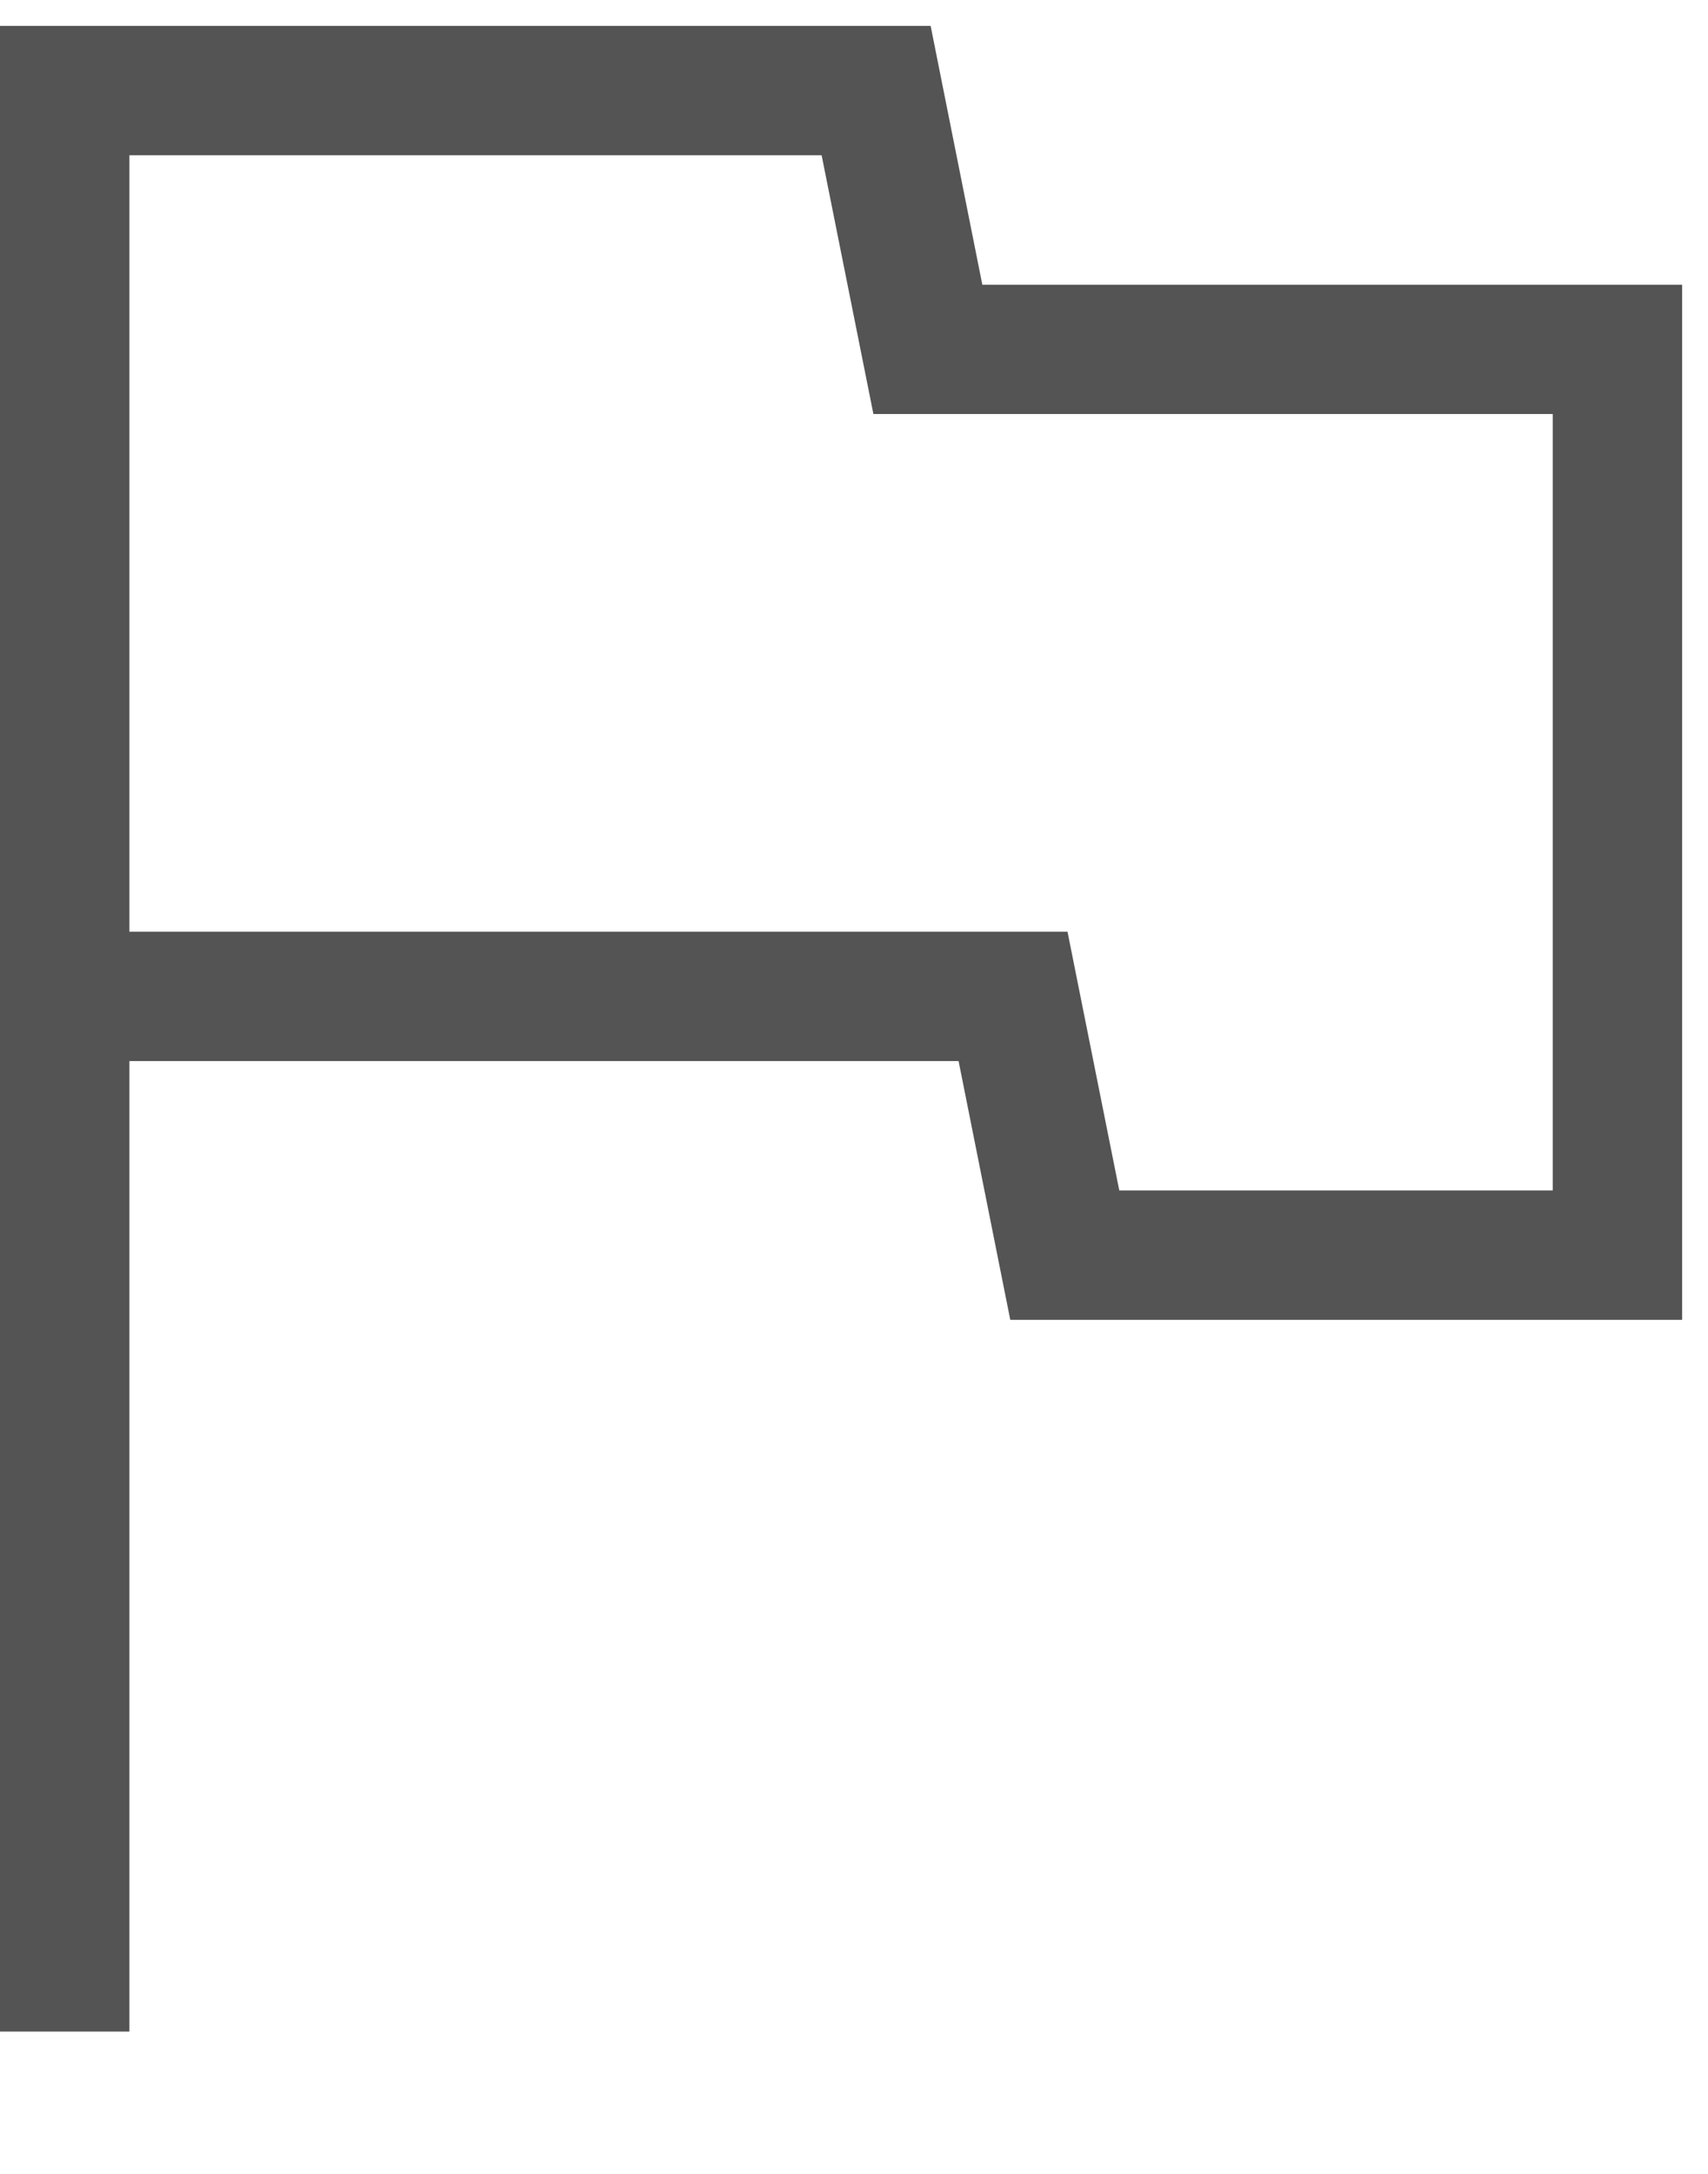 <svg width="22" height="28" viewBox="0 0 22 28" fill="none" xmlns="http://www.w3.org/2000/svg" xmlns:xlink="http://www.w3.org/1999/xlink">
<path d="M0,26.167L0,0.333L11.987,0.333L12.653,3.667L21.667,3.667L21.667,17L13.013,17L12.347,13.667L1.667,13.667L1.667,26.167L0,26.167ZM14.417,15.333L20,15.333L20,5.333L11.25,5.333L10.583,2L1.667,2L1.667,12L13.75,12L14.417,15.333Z" fill="#000000" fill-opacity="0.67"/>
</svg>
